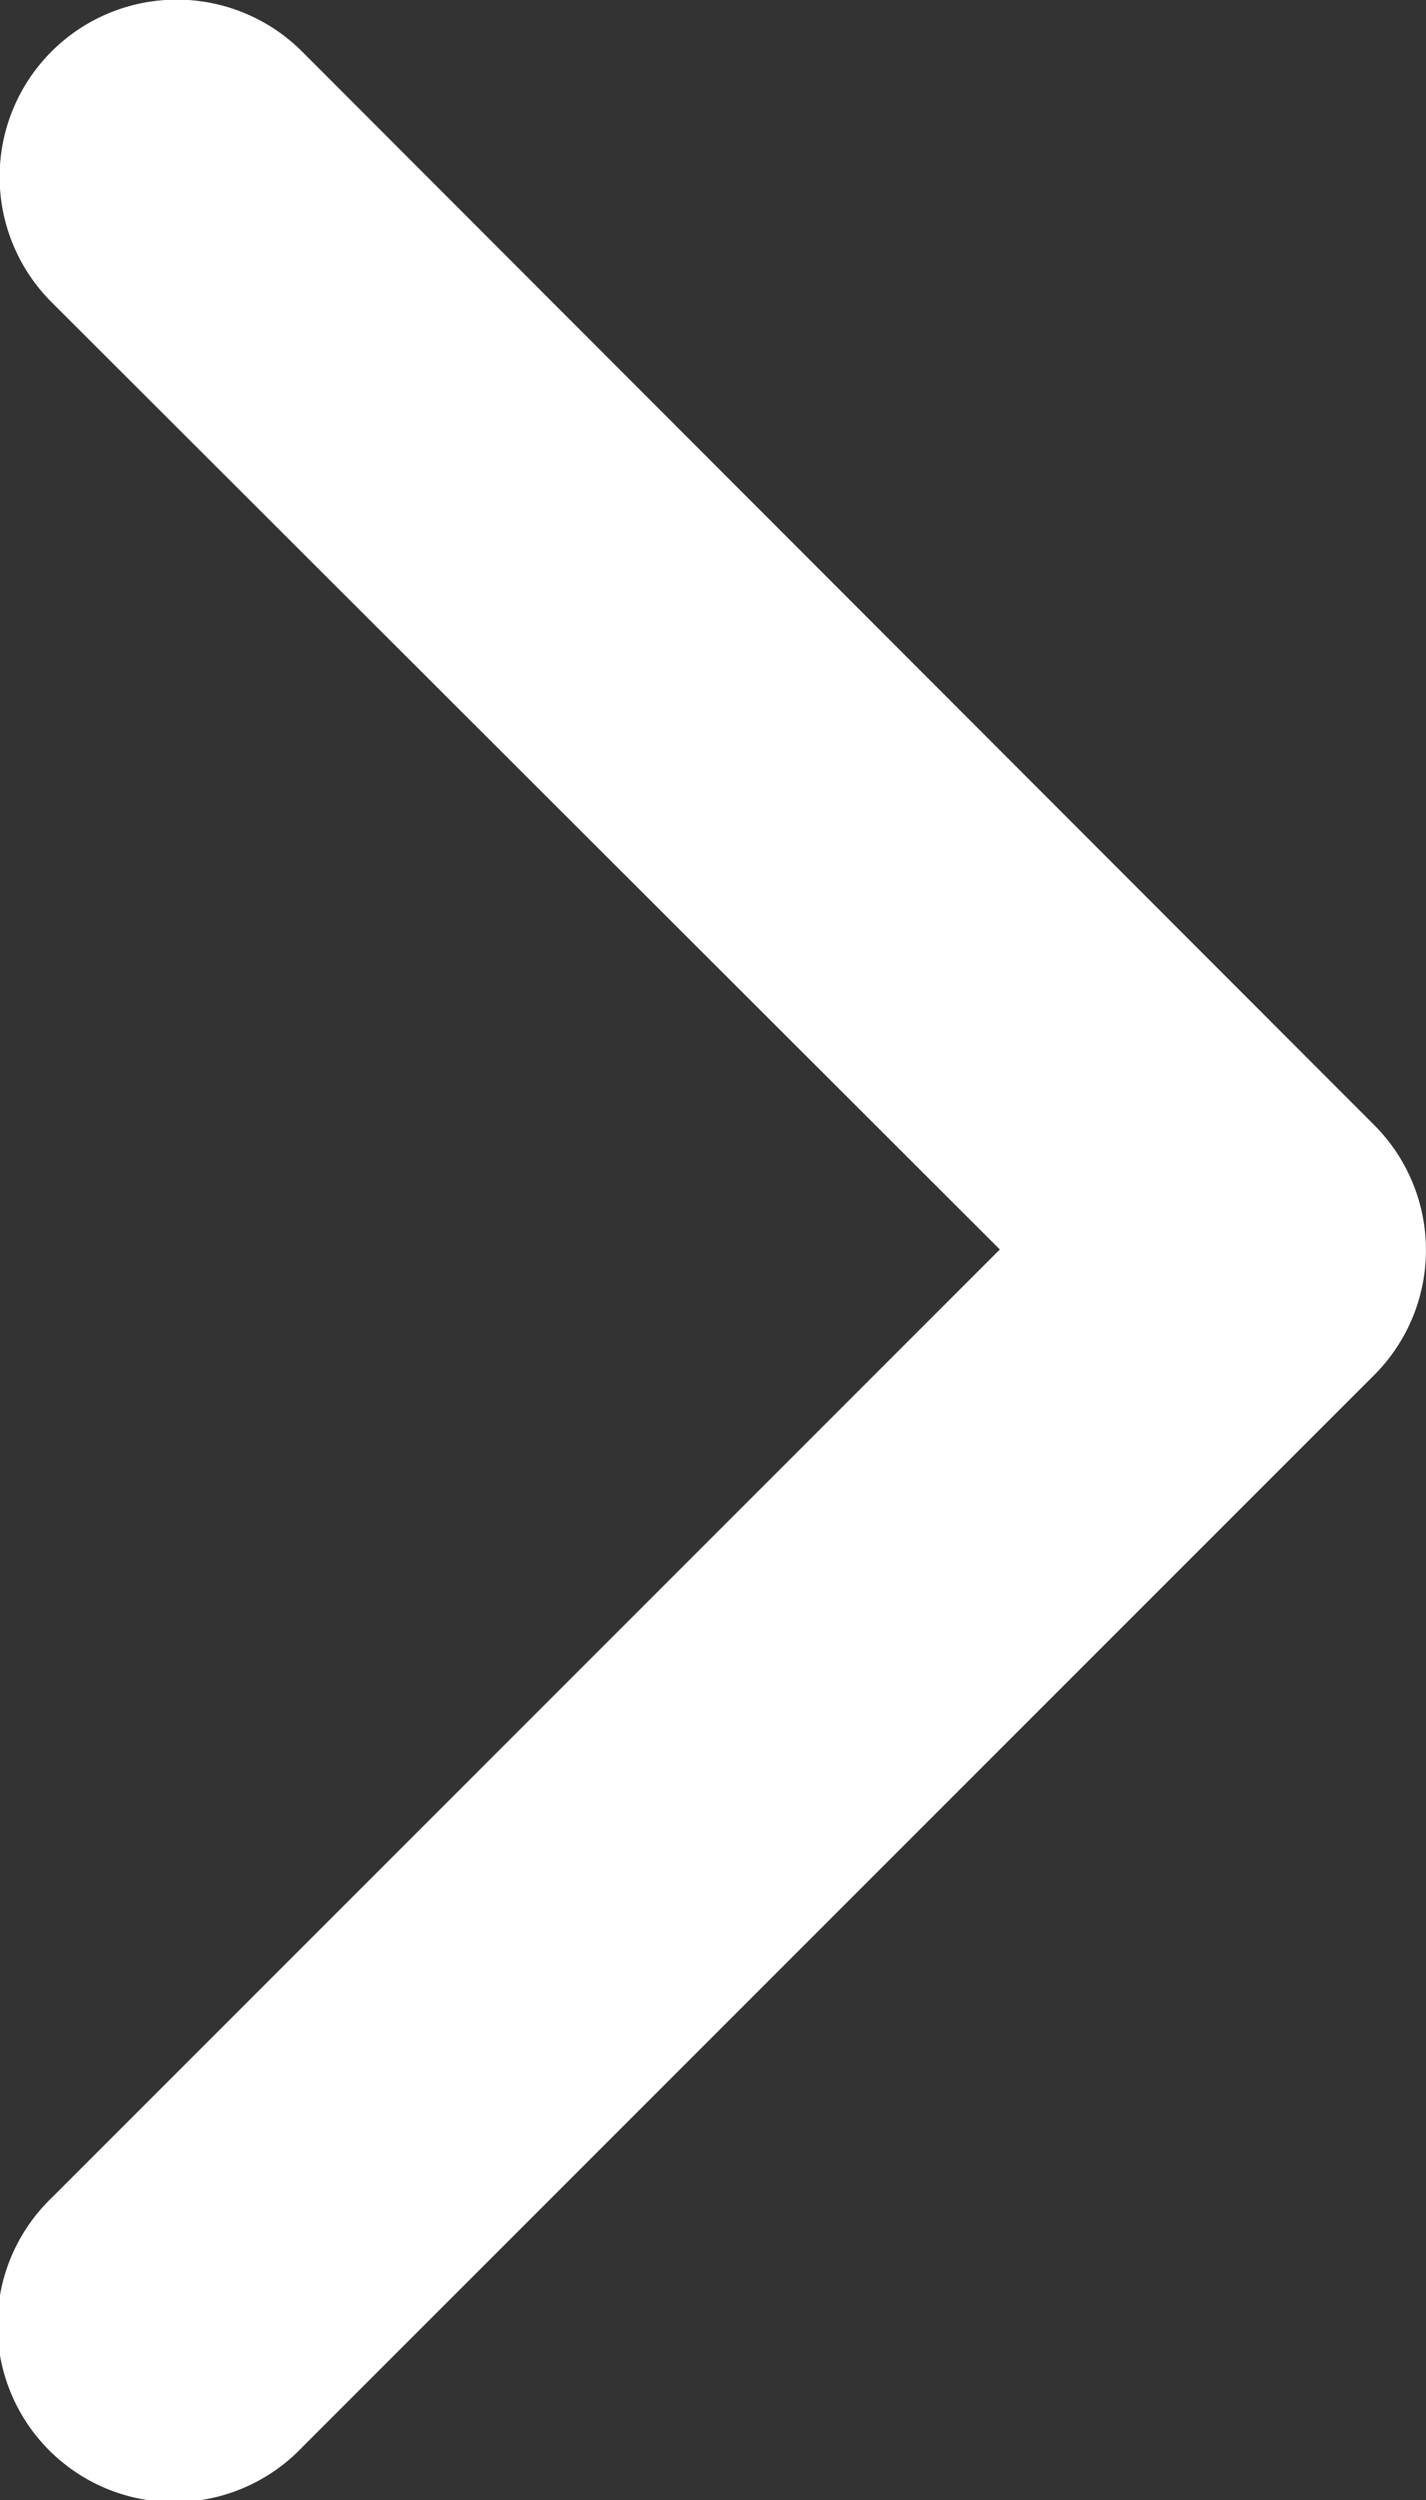 <svg xmlns="http://www.w3.org/2000/svg" viewBox="0 0 12.18 21.35"><rect x="0" y="0" width="12.18" height="21.35" fill="#333333" stroke="none"/><defs><style>.cls-1{fill:#fff;}</style></defs><title>SIGUIENTE</title><g id="Capa_2" data-name="Capa 2"><g id="Capa_1-2" data-name="Capa 1"><path class="cls-1" d="M2.58,20.9l9.16-9.16a1.51,1.51,0,0,0,0-2.13L2.58.44A1.51,1.51,0,0,0,.44,2.58l8.1,8.09-8.1,8.1A1.51,1.51,0,1,0,2.58,20.9Z"/></g></g></svg>